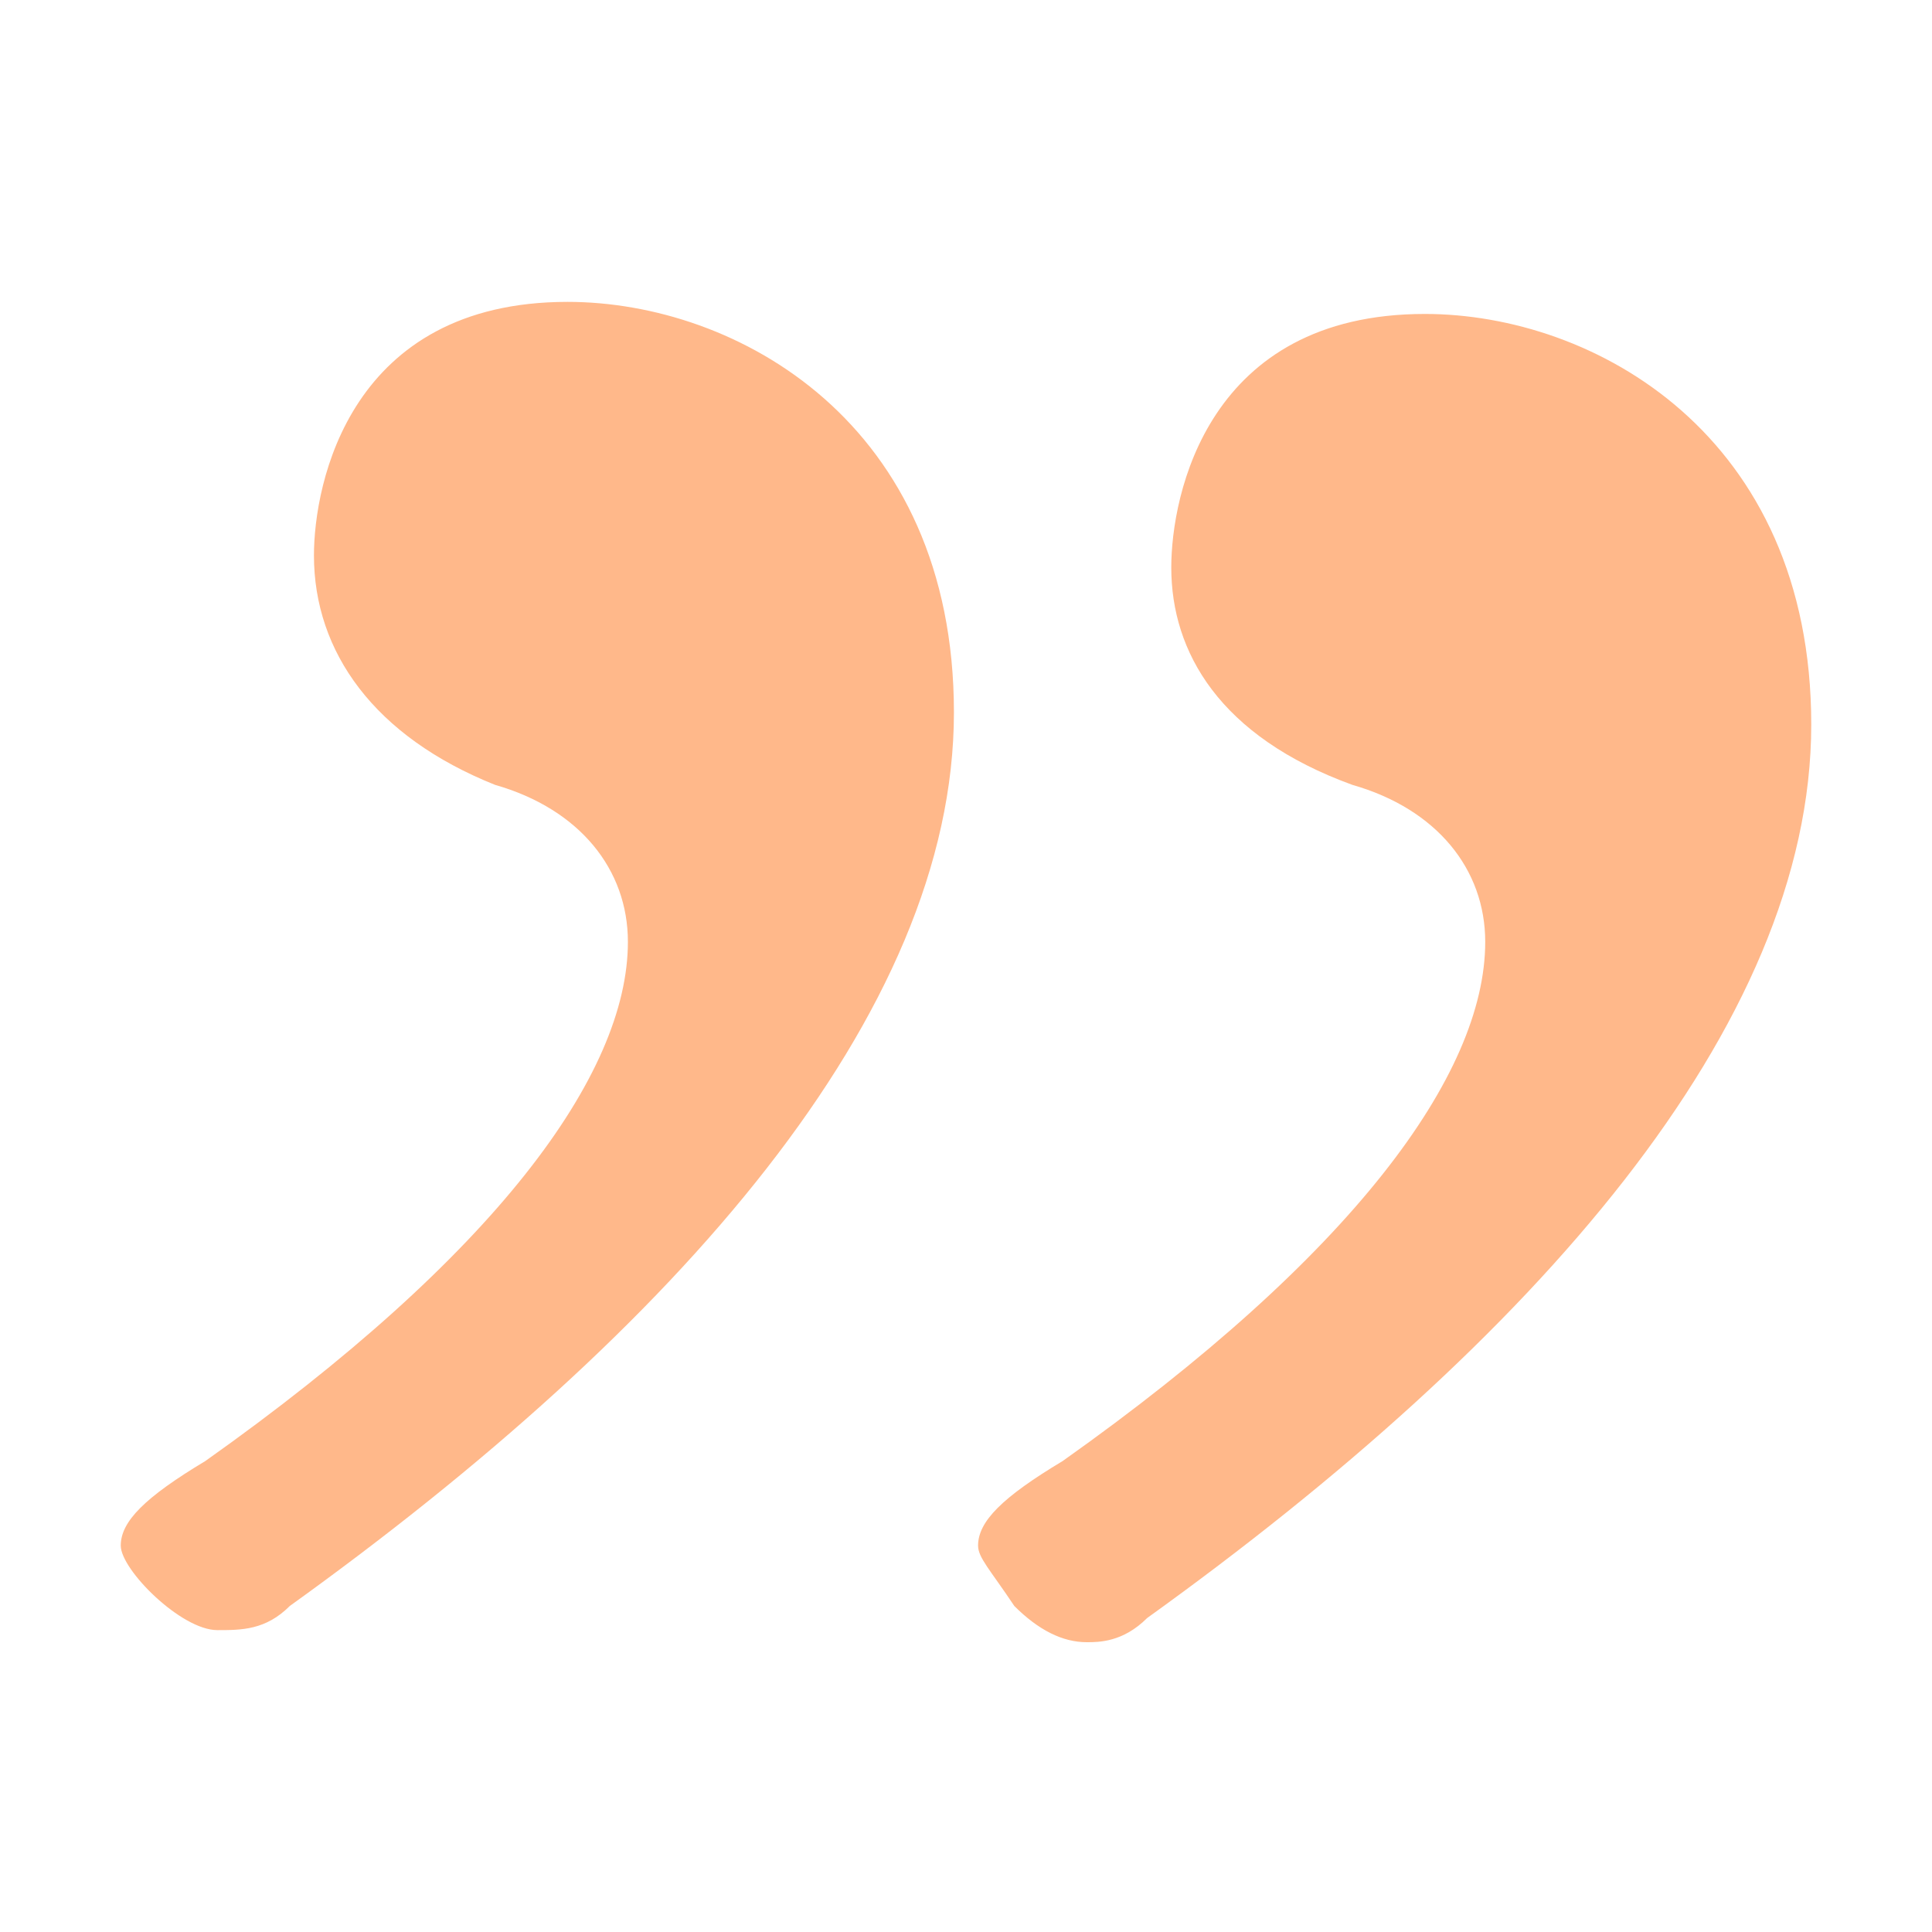 <?xml version="1.0" standalone="no"?><!DOCTYPE svg PUBLIC "-//W3C//DTD SVG 1.1//EN" "http://www.w3.org/Graphics/SVG/1.1/DTD/svg11.dtd"><svg t="1523930792580" class="icon" style="" viewBox="0 0 1024 1024" version="1.1" xmlns="http://www.w3.org/2000/svg" p-id="1295" xmlns:xlink="http://www.w3.org/1999/xlink" width="20" height="20"><defs><style type="text/css"></style></defs><path d="M518.4 819.2c0-12.8 12.8-25.6 44.8-44.8 153.6-108.8 224-204.8 224-275.2 0-38.4-25.6-70.4-70.4-83.2-70.4-25.6-96-70.4-96-115.2 0-38.4 19.2-134.4 134.4-134.4 89.6 0 204.8 64 204.8 217.6 0 160-147.2 326.4-352 473.6-12.8 12.8-25.6 12.8-32 12.8-12.8 0-25.6-6.4-38.4-19.2C524.8 832 518.4 825.6 518.4 819.2zM64 819.2c0-12.8 12.8-25.6 44.8-44.8 153.6-108.8 224-204.8 224-275.2 0-38.4-25.6-70.4-70.4-83.2C198.4 390.4 166.4 345.6 166.4 294.4c0-38.4 19.2-134.4 134.4-134.4 89.6 0 204.8 64 204.8 217.6 0 160-147.2 326.4-352 473.6-12.8 12.8-25.6 12.8-38.4 12.8C96 864 64 832 64 819.2z" p-id="1296" fill="#ffb88a"></path></svg>